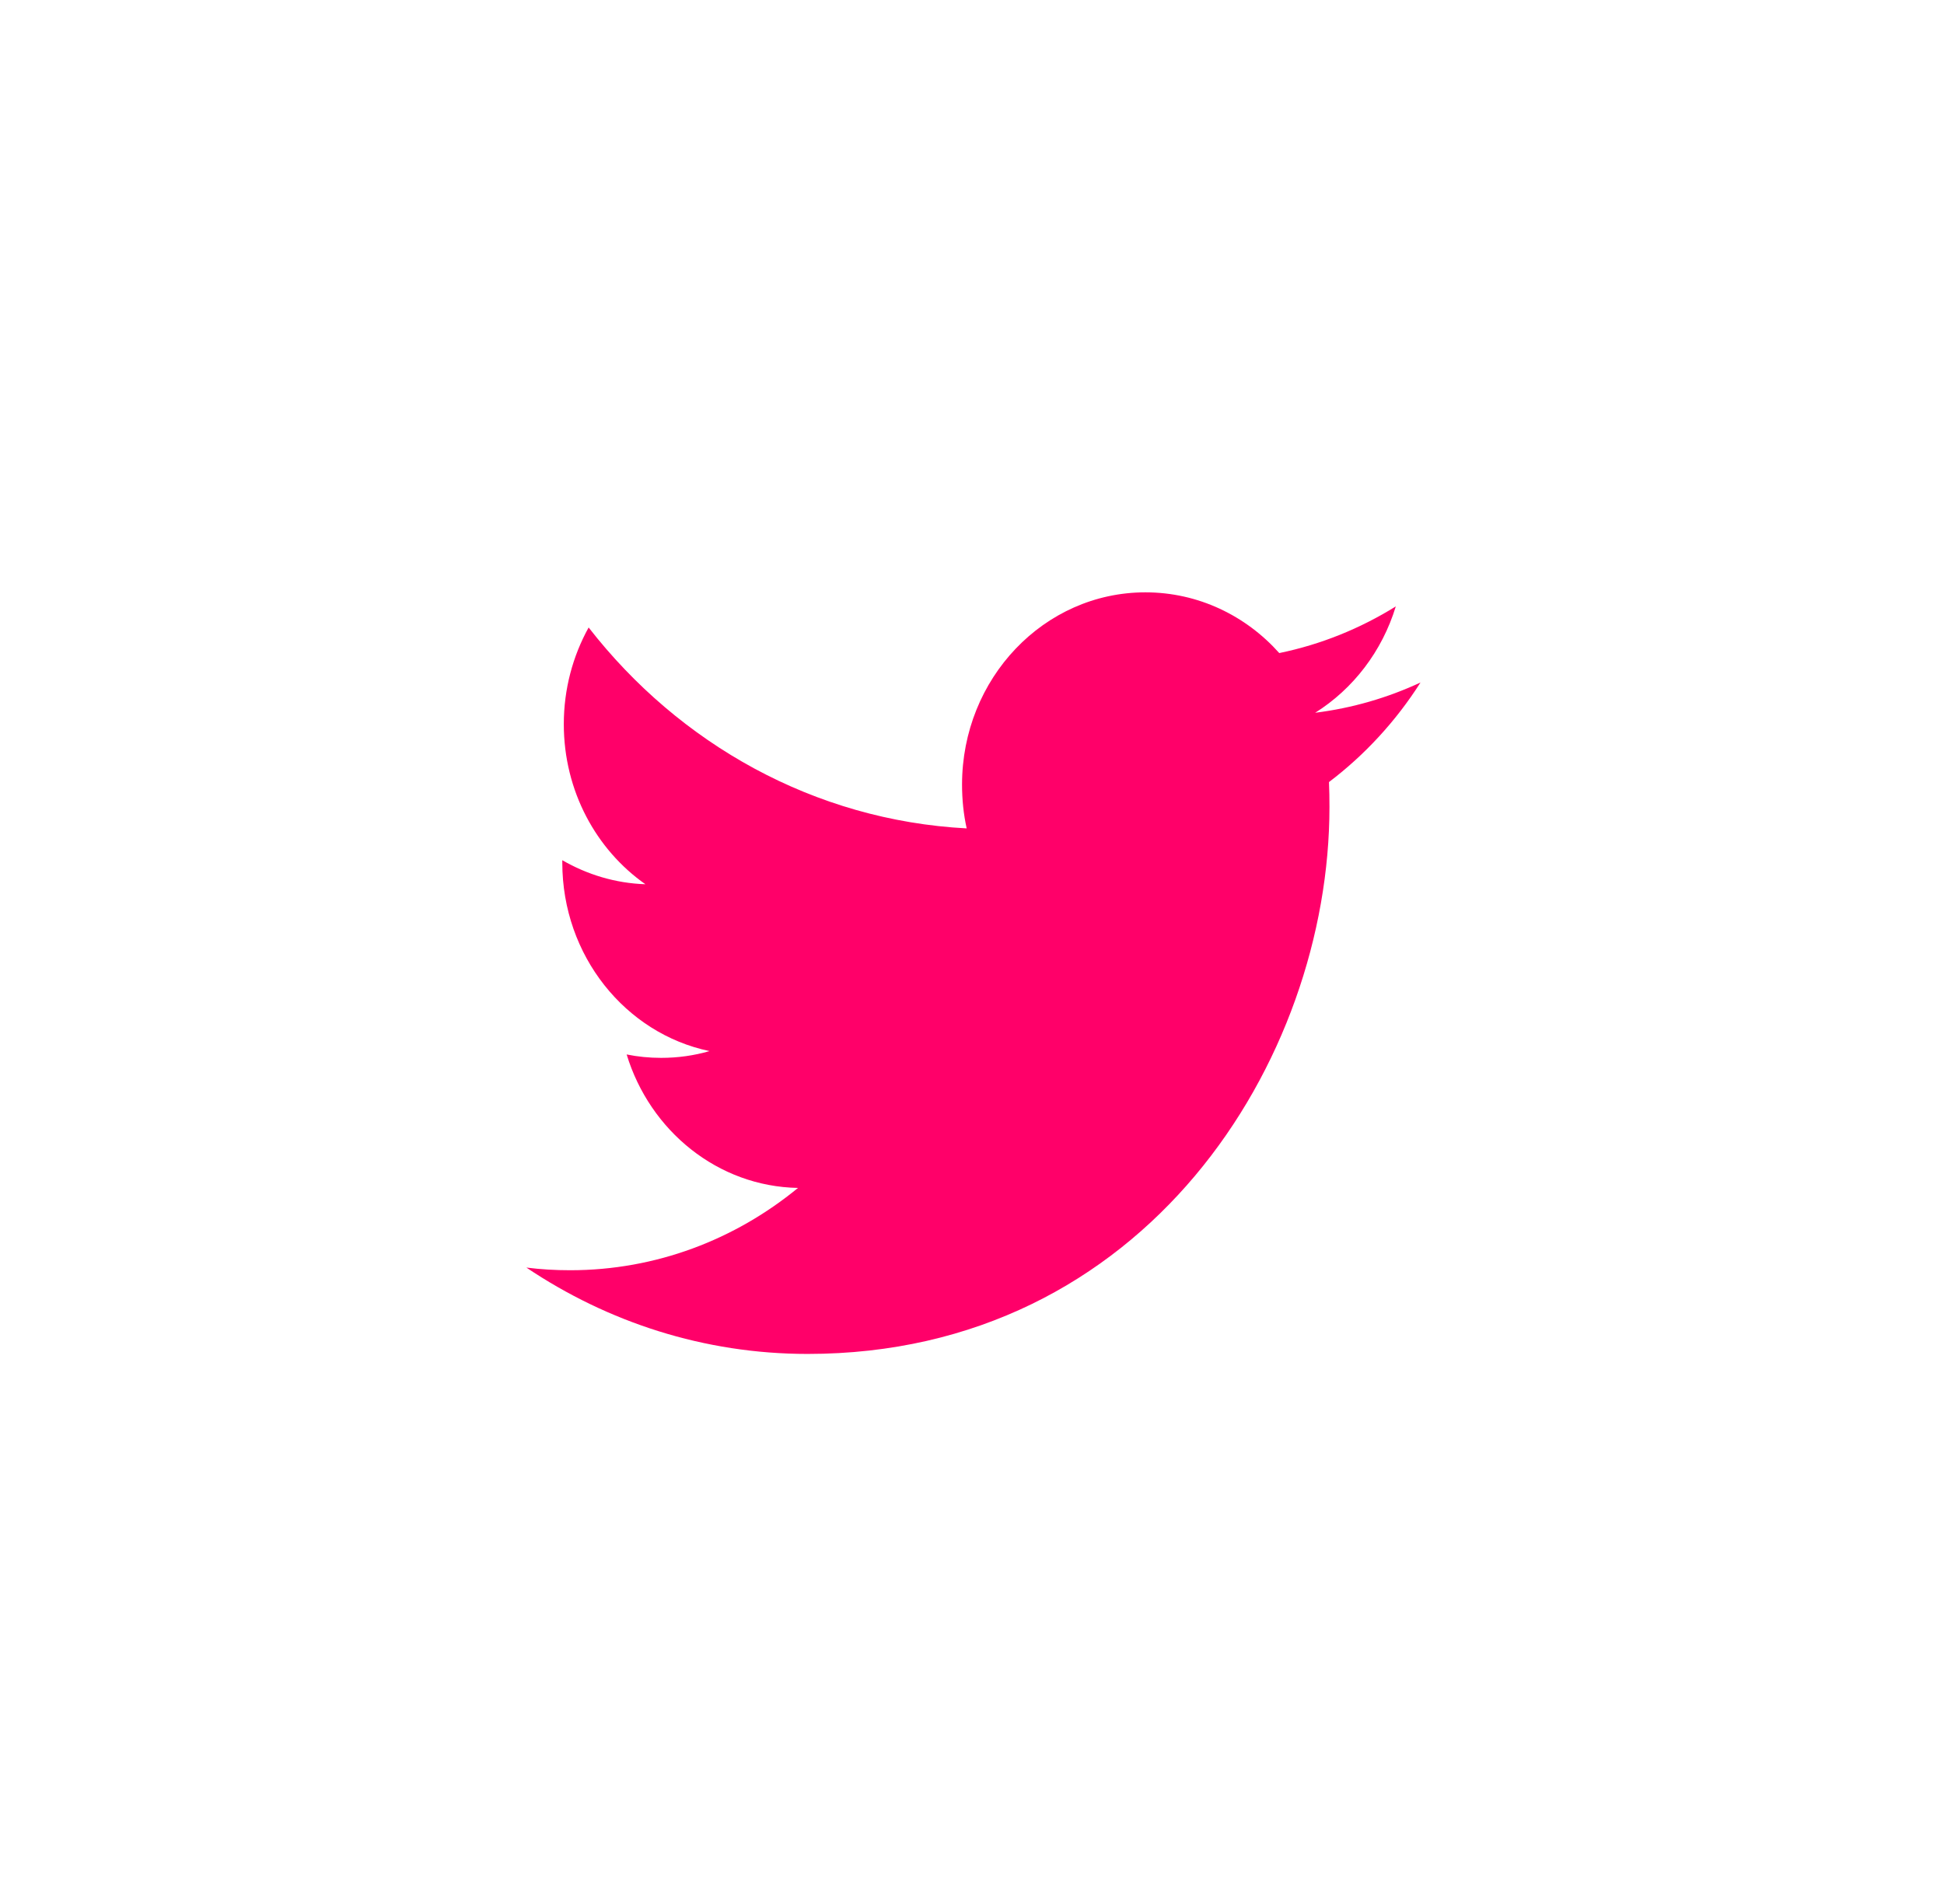 <?xml version="1.0" encoding="UTF-8" standalone="no"?>
<svg width="49px" height="48px" viewBox="0 0 49 48" version="1.1" xmlns="http://www.w3.org/2000/svg" xmlns:xlink="http://www.w3.org/1999/xlink" xmlns:sketch="http://www.bohemiancoding.com/sketch/ns">
    <!-- Generator: Sketch 3.4.2 (15855) - http://www.bohemiancoding.com/sketch -->
    <title>social-twitter</title>
    <desc>Created with Sketch.</desc>
    <defs></defs>
    <g id="Page-1" stroke="none" stroke-width="1" fill="none" fill-rule="evenodd" sketch:type="MSPage">
        <g id="Desktop-HD" sketch:type="MSArtboardGroup" transform="translate(-1195, -84)">
            <g id="You-want-something?--+-Bitmap-+-Group" sketch:type="MSLayerGroup" transform="translate(786, 84)">
                <g id="Header" sketch:type="MSShapeGroup">
                    <g id="Social-Network-Icons-+-I-wanna-been-rich-an" transform="translate(302, 0)">
                        <g id="Social-Network-Icons" transform="translate(43, 0)">
                            <g id="twitter" transform="translate(64.39, 0)">
                                <rect id="Rectangle" x="0" y="0" width="47.22" height="46.933"></rect>
                                <ellipse id="Oval" fill-opacity="0" fill="#FFFFFF" cx="23.61" cy="23.467" rx="23.61" ry="23.467"></ellipse>
                                <path d="M32.76,17.969 C33.715,17.37 34.448,16.42 34.792,15.288 C33.897,15.844 32.909,16.247 31.855,16.464 C31.014,15.521 29.811,14.933 28.481,14.933 C25.927,14.933 23.859,17.103 23.859,19.78 C23.859,20.16 23.897,20.53 23.976,20.884 C20.135,20.681 16.729,18.754 14.447,15.819 C14.049,16.538 13.821,17.37 13.821,18.257 C13.821,19.938 14.637,21.422 15.878,22.292 C15.12,22.267 14.407,22.047 13.783,21.686 L13.783,21.746 C13.783,24.095 15.375,26.055 17.493,26.498 C17.104,26.612 16.697,26.669 16.274,26.669 C15.976,26.669 15.685,26.64 15.405,26.583 C15.992,28.508 17.7,29.911 19.724,29.948 C18.14,31.249 16.147,32.023 13.981,32.023 C13.608,32.023 13.239,32.002 12.878,31.956 C14.924,33.33 17.354,34.133 19.966,34.133 C28.471,34.133 33.12,26.748 33.12,20.343 C33.12,20.132 33.117,19.923 33.108,19.716 C34.011,19.032 34.797,18.178 35.415,17.206 C34.585,17.592 33.694,17.852 32.76,17.969 Z" id="Shape" fill="#FF0069"></path>
                            </g>
                        </g>
                    </g>
                </g>
            </g>
        </g>
    </g>
</svg>